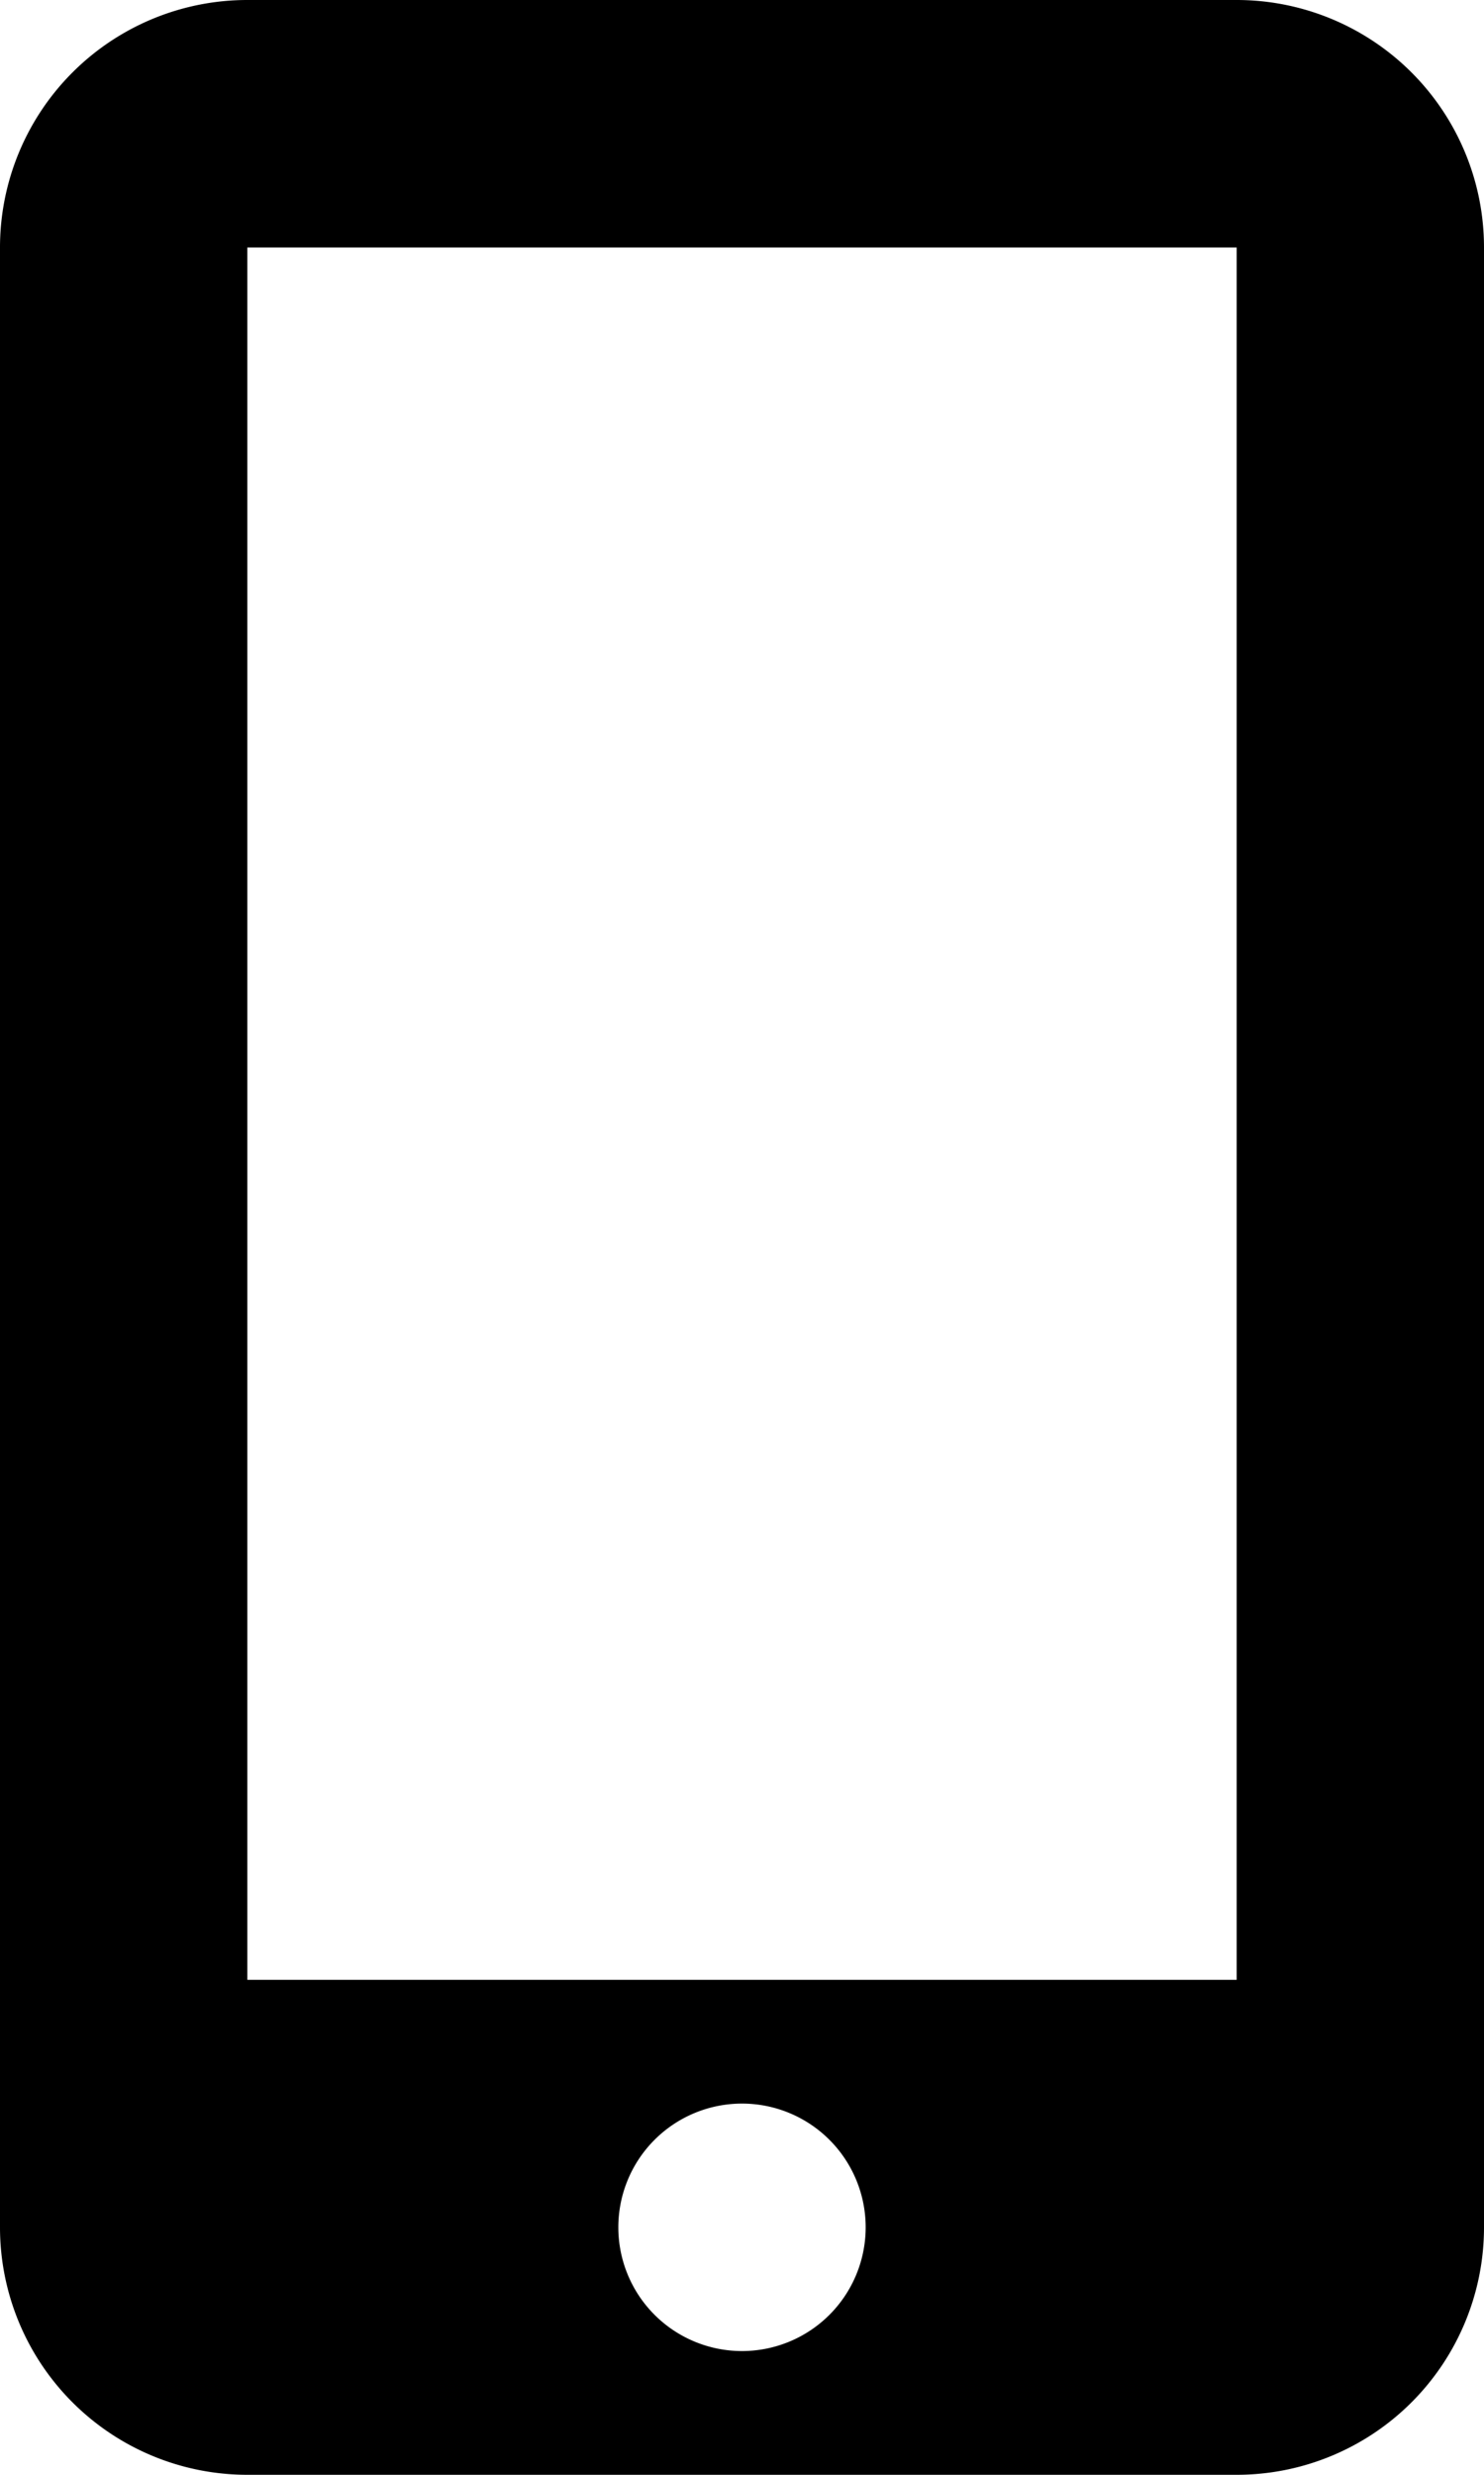 <svg id="7d6d7050-2994-4f98-8ed5-9e804e83ad8b" data-name="Calque 1" xmlns="http://www.w3.org/2000/svg" viewBox="0 0 36 60"><title>icon-application</title><path d="M41.67,0h-24a6,6,0,0,0-6,6V54a6,6,0,0,0,6,6h24a6,6,0,0,0,6-6V6A6,6,0,0,0,41.67,0Zm-12,57a3,3,0,1,1,3-3A3,3,0,0,1,29.67,57Zm12-9h-24V6h24V48Z" transform="translate(-11.67)"/></svg>